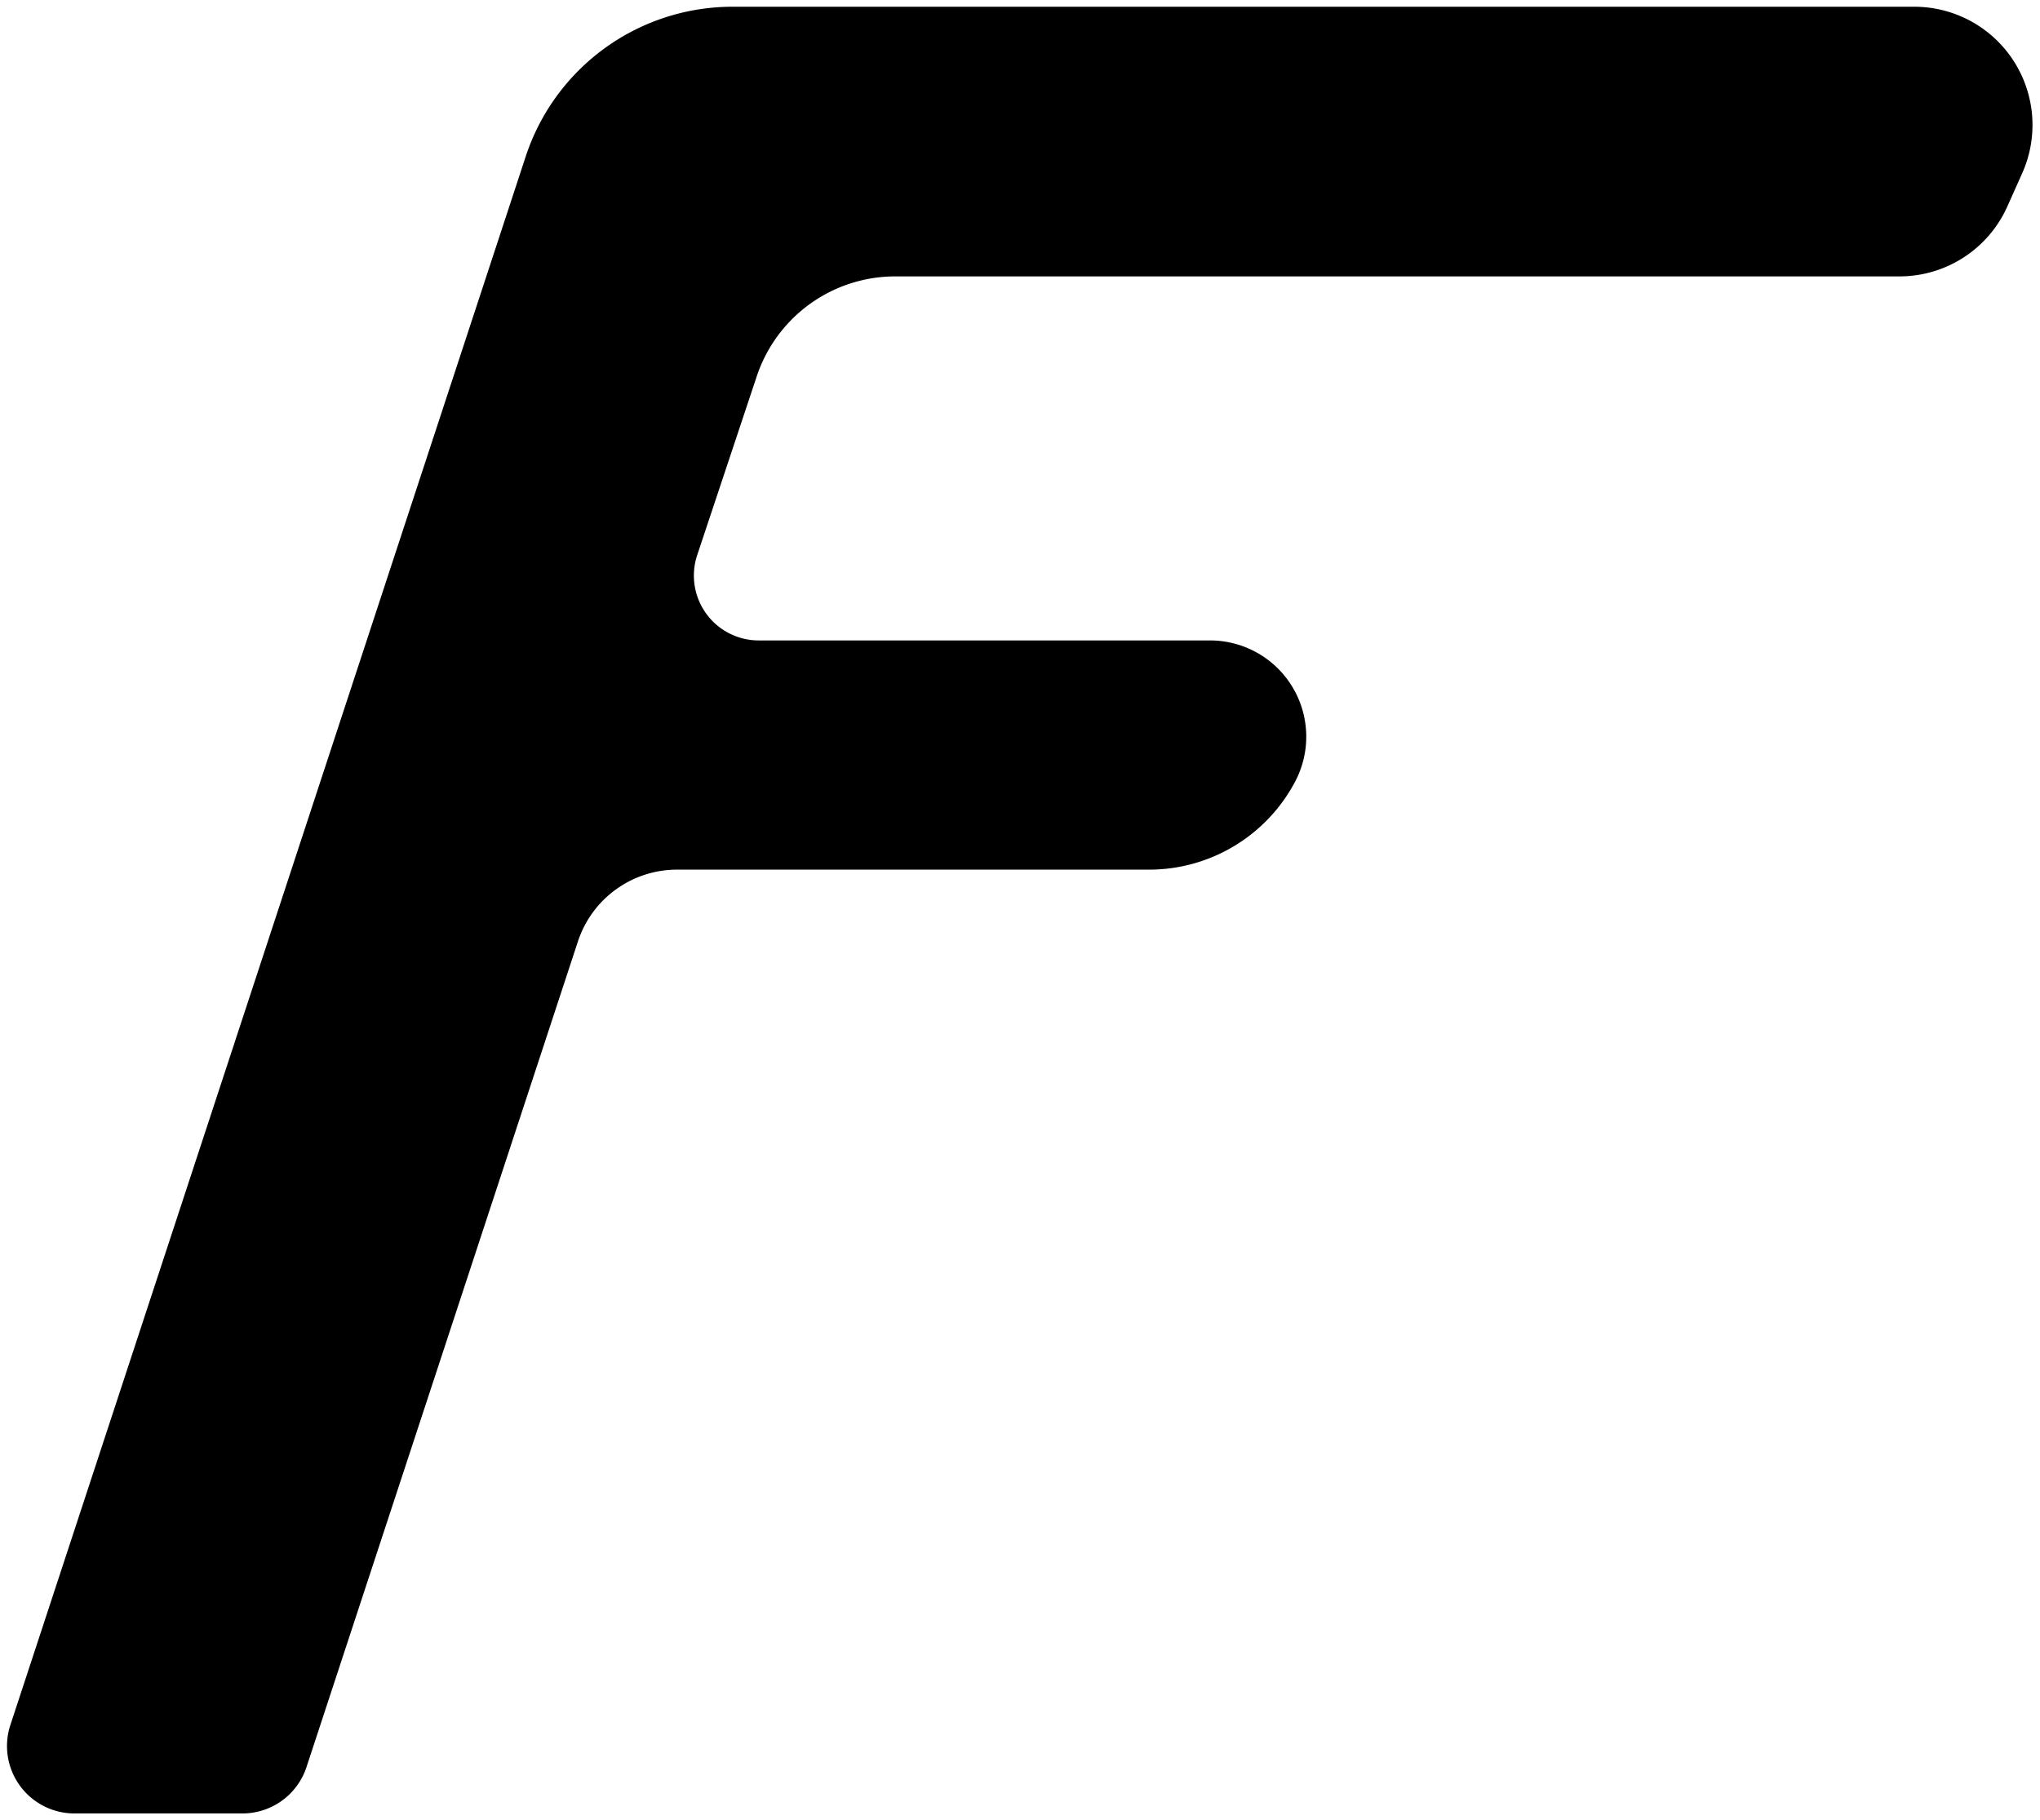 <svg xmlns="http://www.w3.org/2000/svg" viewBox="0 0 151.33 135"><title>Asset 2</title><g id="Layer_2" data-name="Layer 2"><g id="Layer_4" data-name="Layer 4"><path class="cls-1" d="M.75,128,39,11.6A16.15,16.15,0,0,1,54.3.5H142a8.77,8.77,0,0,1,8,12.37l-1.1,2.46a8.77,8.77,0,0,1-8,5.17H66.41a10.83,10.83,0,0,0-10.27,7.4L51.72,41.17a4.81,4.81,0,0,0,4.56,6.33H89.75A7.14,7.14,0,0,1,96.06,58h0A12.25,12.25,0,0,1,85.23,64.5h-35a7.74,7.74,0,0,0-7.36,5.33L22.73,131.08A5,5,0,0,1,18,134.5H5.48A5,5,0,0,1,.75,128Z"/></g></g></svg>